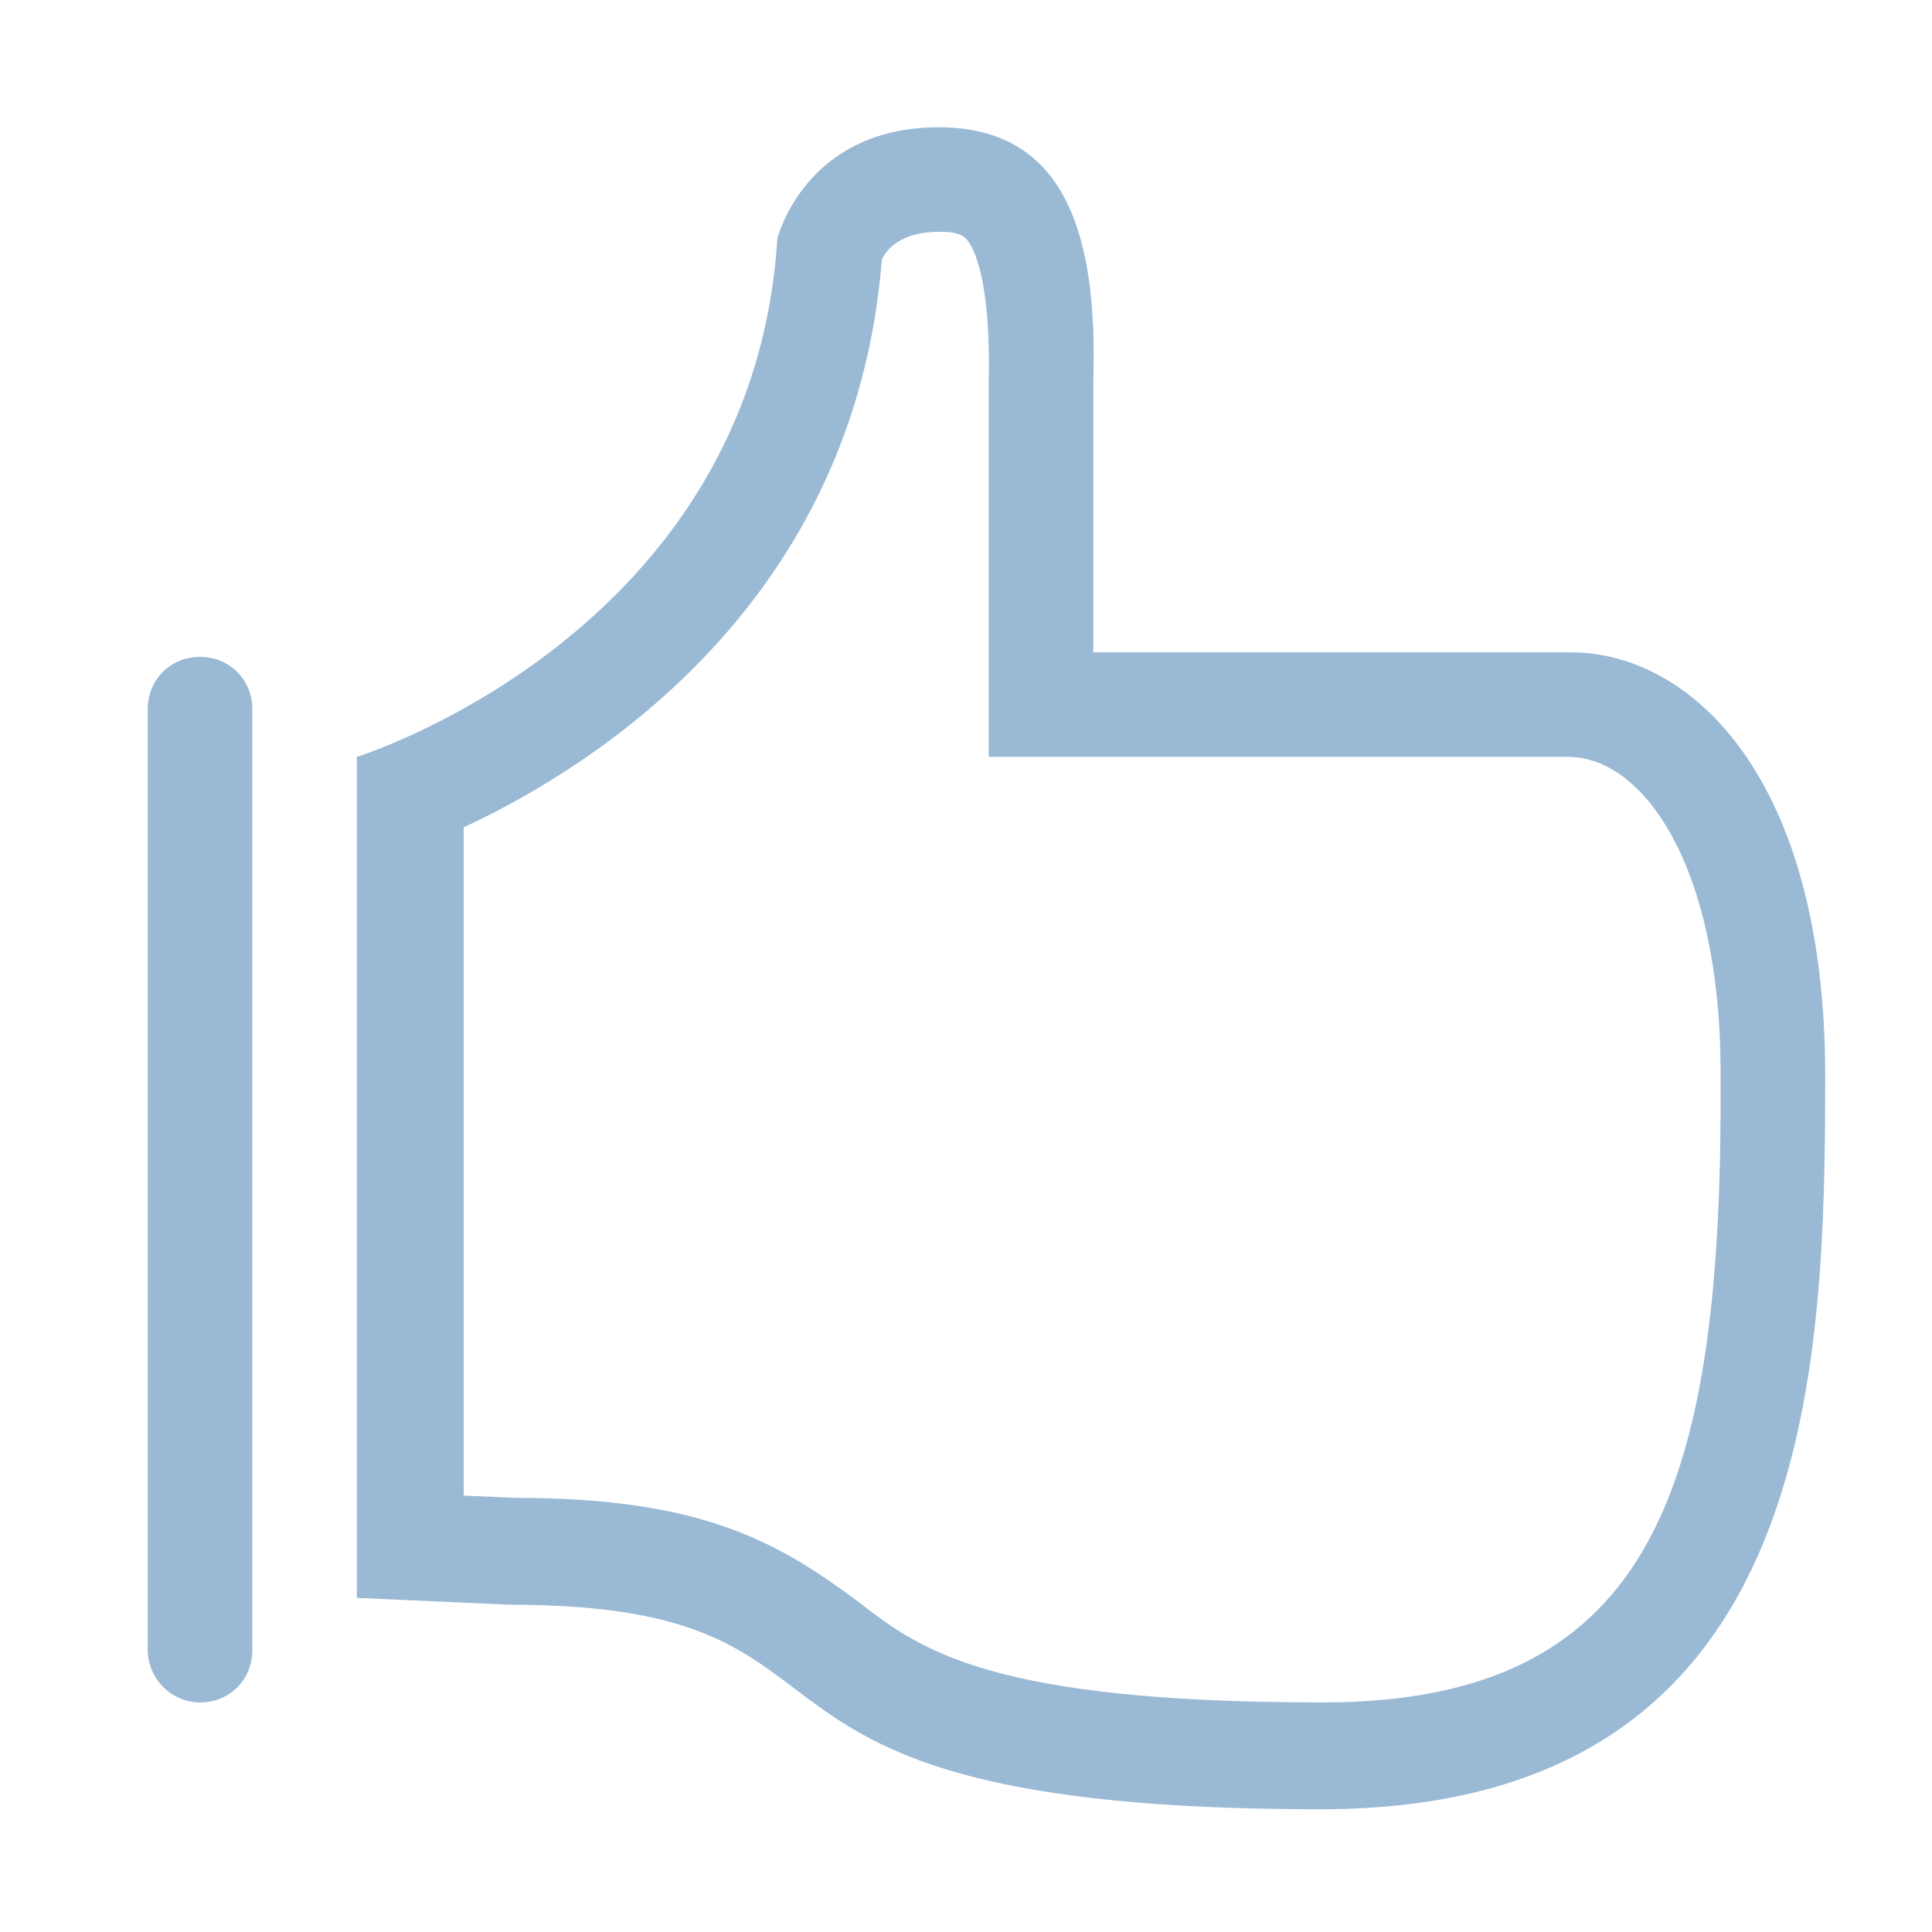 <?xml version="1.0" encoding="utf-8"?>
<!-- Generator: Adobe Illustrator 24.0.2, SVG Export Plug-In . SVG Version: 6.00 Build 0)  -->
<svg version="1.1" id="Ebene_1" xmlns="http://www.w3.org/2000/svg" xmlns:xlink="http://www.w3.org/1999/xlink" x="0px" y="0px"
	 viewBox="0 0 85 85" style="enable-background:new 0 0 85 85;" xml:space="preserve">
<style type="text/css">
	.st0{fill:#99B9D5;}
</style>
<g>
	<path class="st0" d="M69.1,28.7c0,0-17.6,0-21,0v-12c0.2-6.5-1.3-11.1-6.8-11.1c-5.9,0-7.1,4.9-7.1,4.9
		c-1.1,17.4-18.5,22.8-18.5,22.8v37l6.7,0.3c17.5,0,7,9,35.7,9c21.8,0,22.2-19.2,22.2-32.3S74.4,28.7,69.1,28.7z M58.2,74.9
		c-14.6,0-17.7-2.3-20.4-4.4c-3.5-2.6-6.8-4.6-15.1-4.6l0,0l-2.3-0.1V36.4c5.8-2.7,17.2-9.9,18.4-25c0.2-0.4,0.8-1.2,2.5-1.2
		c0.4,0,0.9,0,1.2,0.3c0.2,0.2,1.1,1.4,1,6.2v12v4.6H48h21c3.3,0,6.7,4.8,6.7,13.9C75.8,65.1,73,74.9,58.2,74.9z M8.8,74.9
		c1.3,0,2.3-1,2.3-2.3V31.2c0-1.3-1-2.3-2.3-2.3s-2.3,1-2.3,2.3v41.4C6.5,73.8,7.5,74.9,8.8,74.9z"/>
</g>
</svg>
